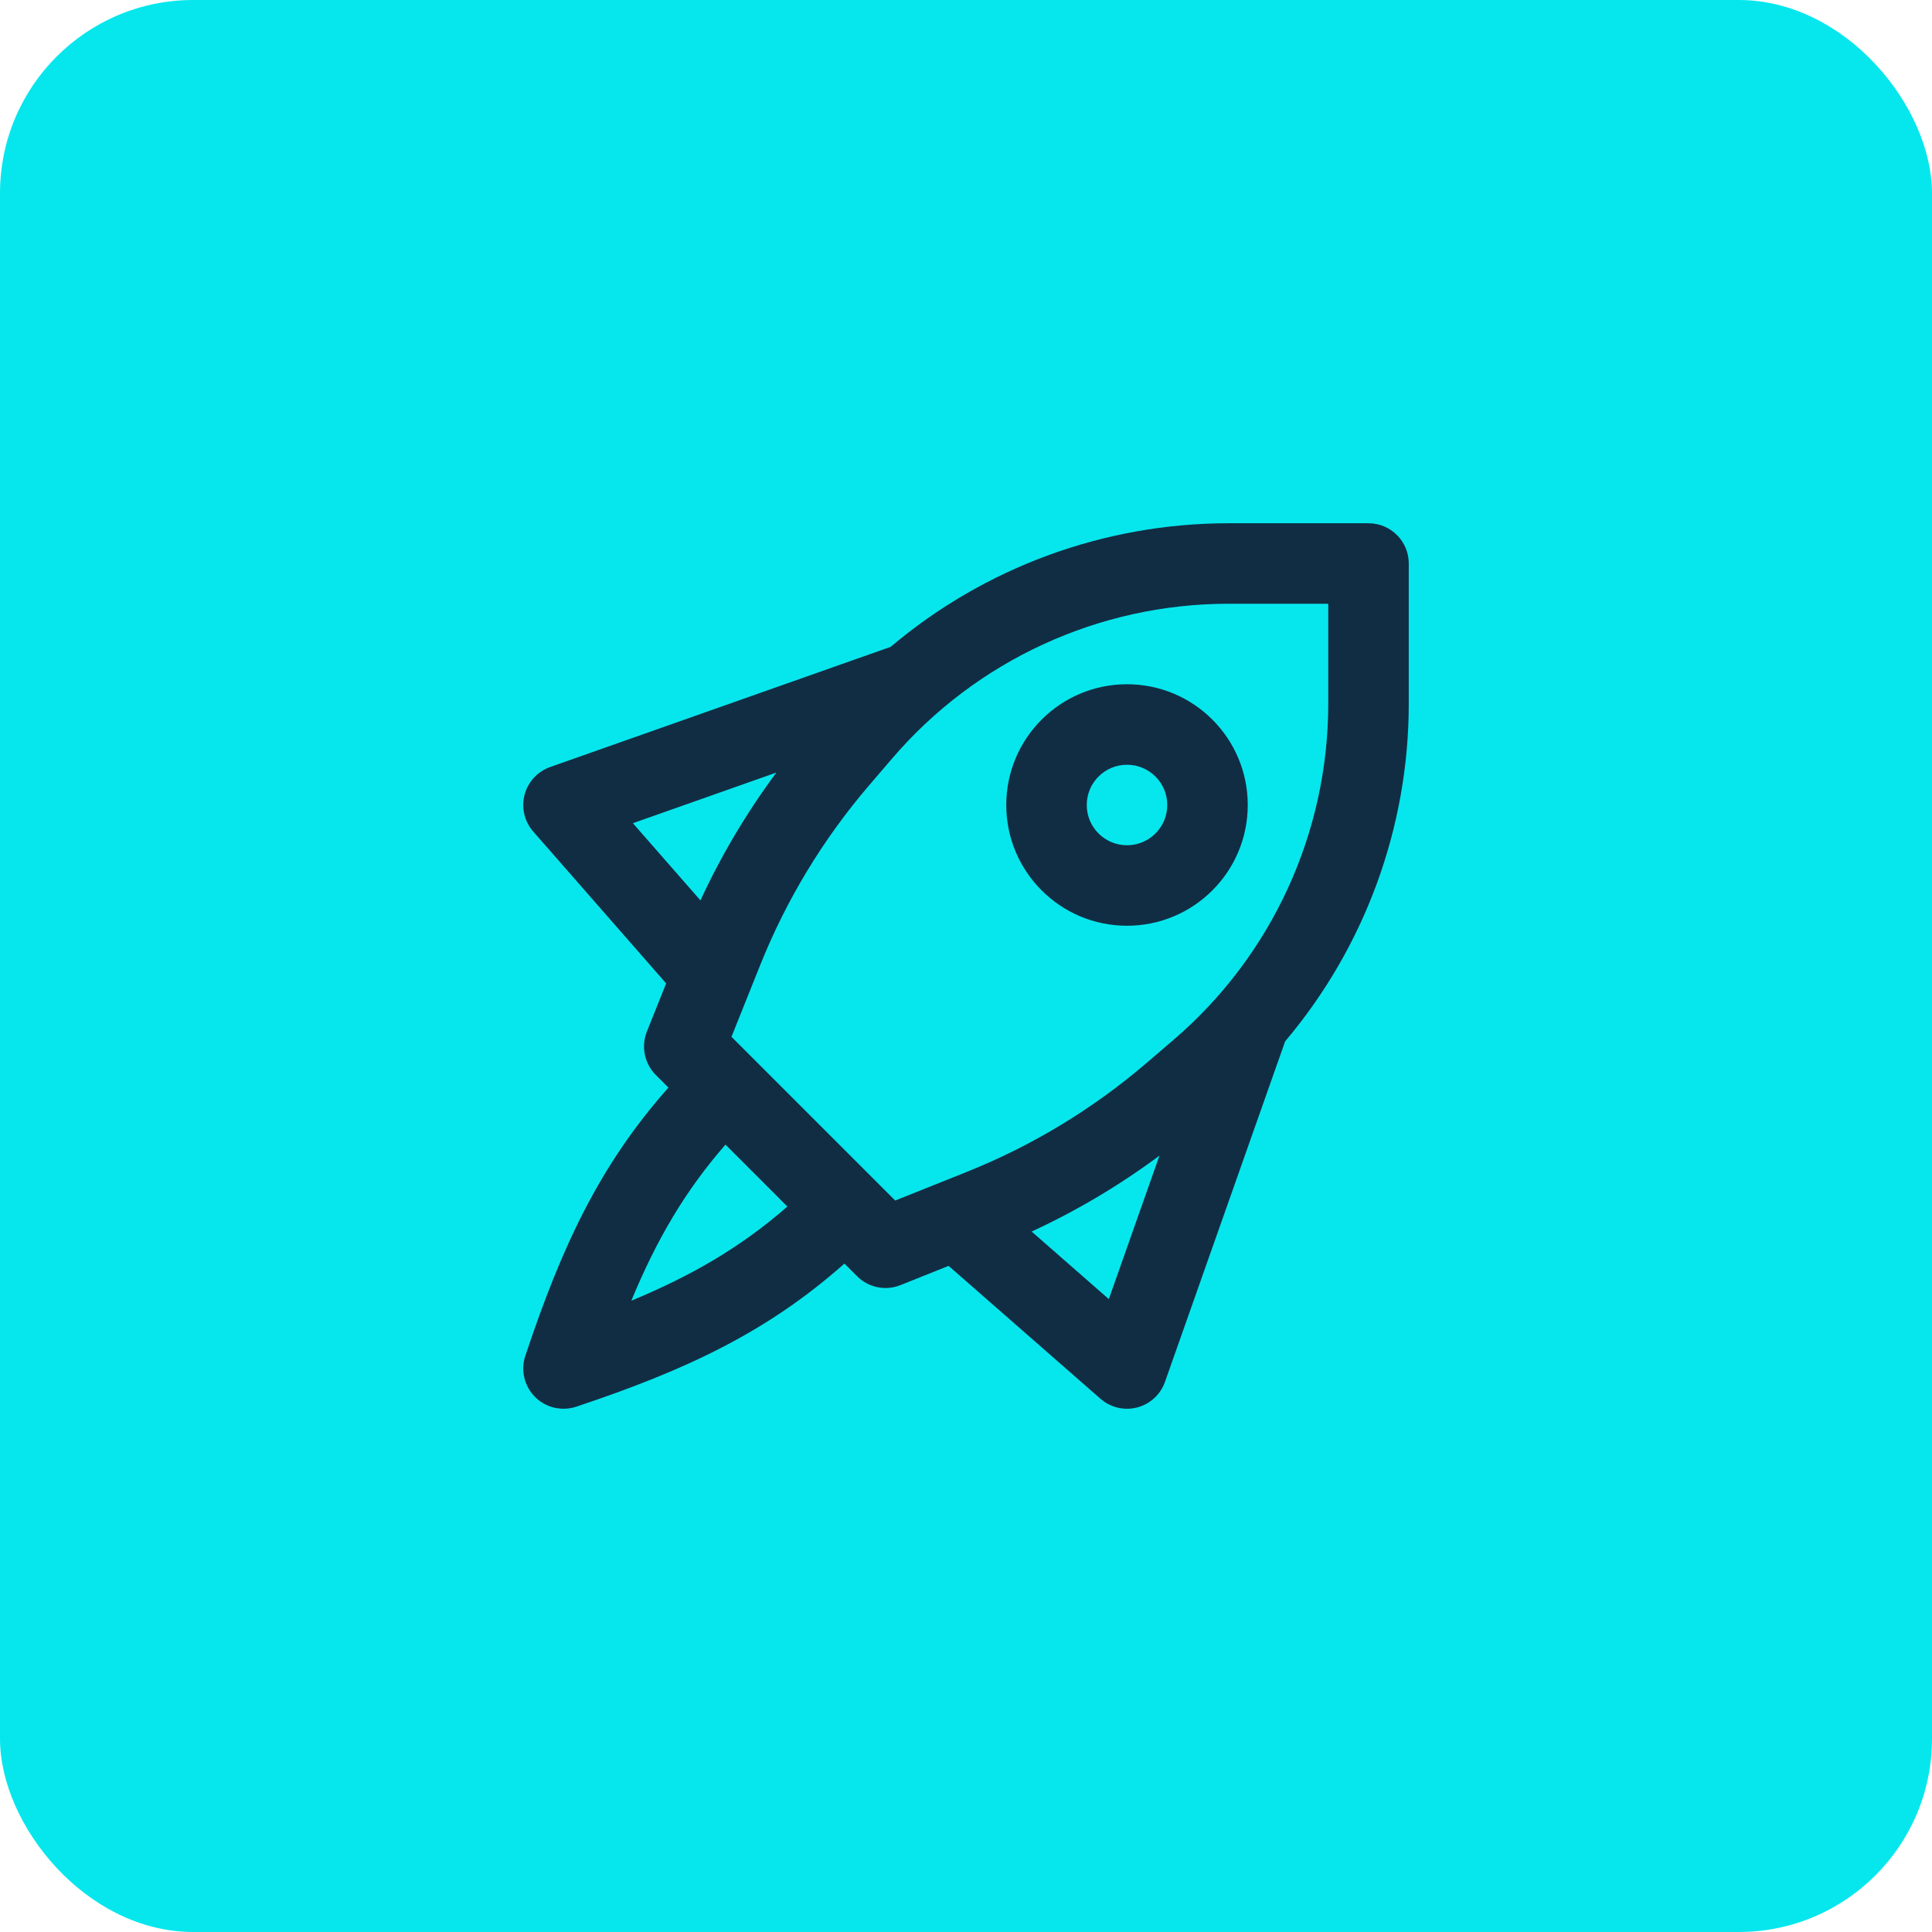 <svg width="80" height="80" viewBox="0 0 80 80" fill="none" xmlns="http://www.w3.org/2000/svg">
<rect width="80" height="80" rx="8" fill="#06E7ED"/>
<path fill-rule="evenodd" clip-rule="evenodd" d="M26.207 34.087L32.148 31.99C30.922 33.641 29.868 35.415 29.004 37.283L26.207 34.087ZM22.079 34.431L27.584 40.721L26.786 42.714C26.539 43.333 26.684 44.04 27.155 44.512L27.678 45.035C24.839 48.235 23.271 51.583 21.753 56.14C21.553 56.739 21.709 57.399 22.155 57.845C22.602 58.291 23.262 58.447 23.861 58.248C28.418 56.729 31.765 55.161 34.966 52.322L35.489 52.845C35.96 53.317 36.667 53.462 37.286 53.214L39.279 52.417L45.569 57.921C45.986 58.285 46.555 58.419 47.09 58.279C47.624 58.139 48.055 57.743 48.239 57.221L53.215 43.12C56.496 39.238 58.334 34.291 58.334 29.135V23.333C58.334 22.413 57.587 21.667 56.667 21.667H50.866C45.709 21.667 40.762 23.504 36.88 26.785L22.779 31.762C22.258 31.946 21.862 32.376 21.721 32.911C21.581 33.446 21.715 34.015 22.079 34.431ZM26.142 53.858C27.188 51.332 28.362 49.322 30.04 47.396L32.604 49.961C30.679 51.638 28.668 52.812 26.142 53.858ZM37.068 49.711L36.179 48.822L31.179 43.822L30.289 42.932L31.473 39.974C32.558 37.26 34.083 34.743 35.985 32.523L36.946 31.402C40.429 27.339 45.514 25 50.866 25H55V29.135C55 34.487 52.662 39.571 48.598 43.054L47.477 44.015C45.258 45.918 42.74 47.442 40.026 48.528L37.068 49.711ZM45.914 53.793L42.718 50.996C44.586 50.133 46.359 49.079 48.011 47.852L45.914 53.793ZM45 33.333C45 32.413 45.746 31.667 46.667 31.667C47.587 31.667 48.334 32.413 48.334 33.333C48.334 34.254 47.587 35 46.667 35C45.746 35 45 34.254 45 33.333ZM46.667 28.333C43.906 28.333 41.667 30.572 41.667 33.333C41.667 36.095 43.906 38.333 46.667 38.333C49.428 38.333 51.667 36.095 51.667 33.333C51.667 30.572 49.428 28.333 46.667 28.333Z" fill="#112D44"/>
</svg>
